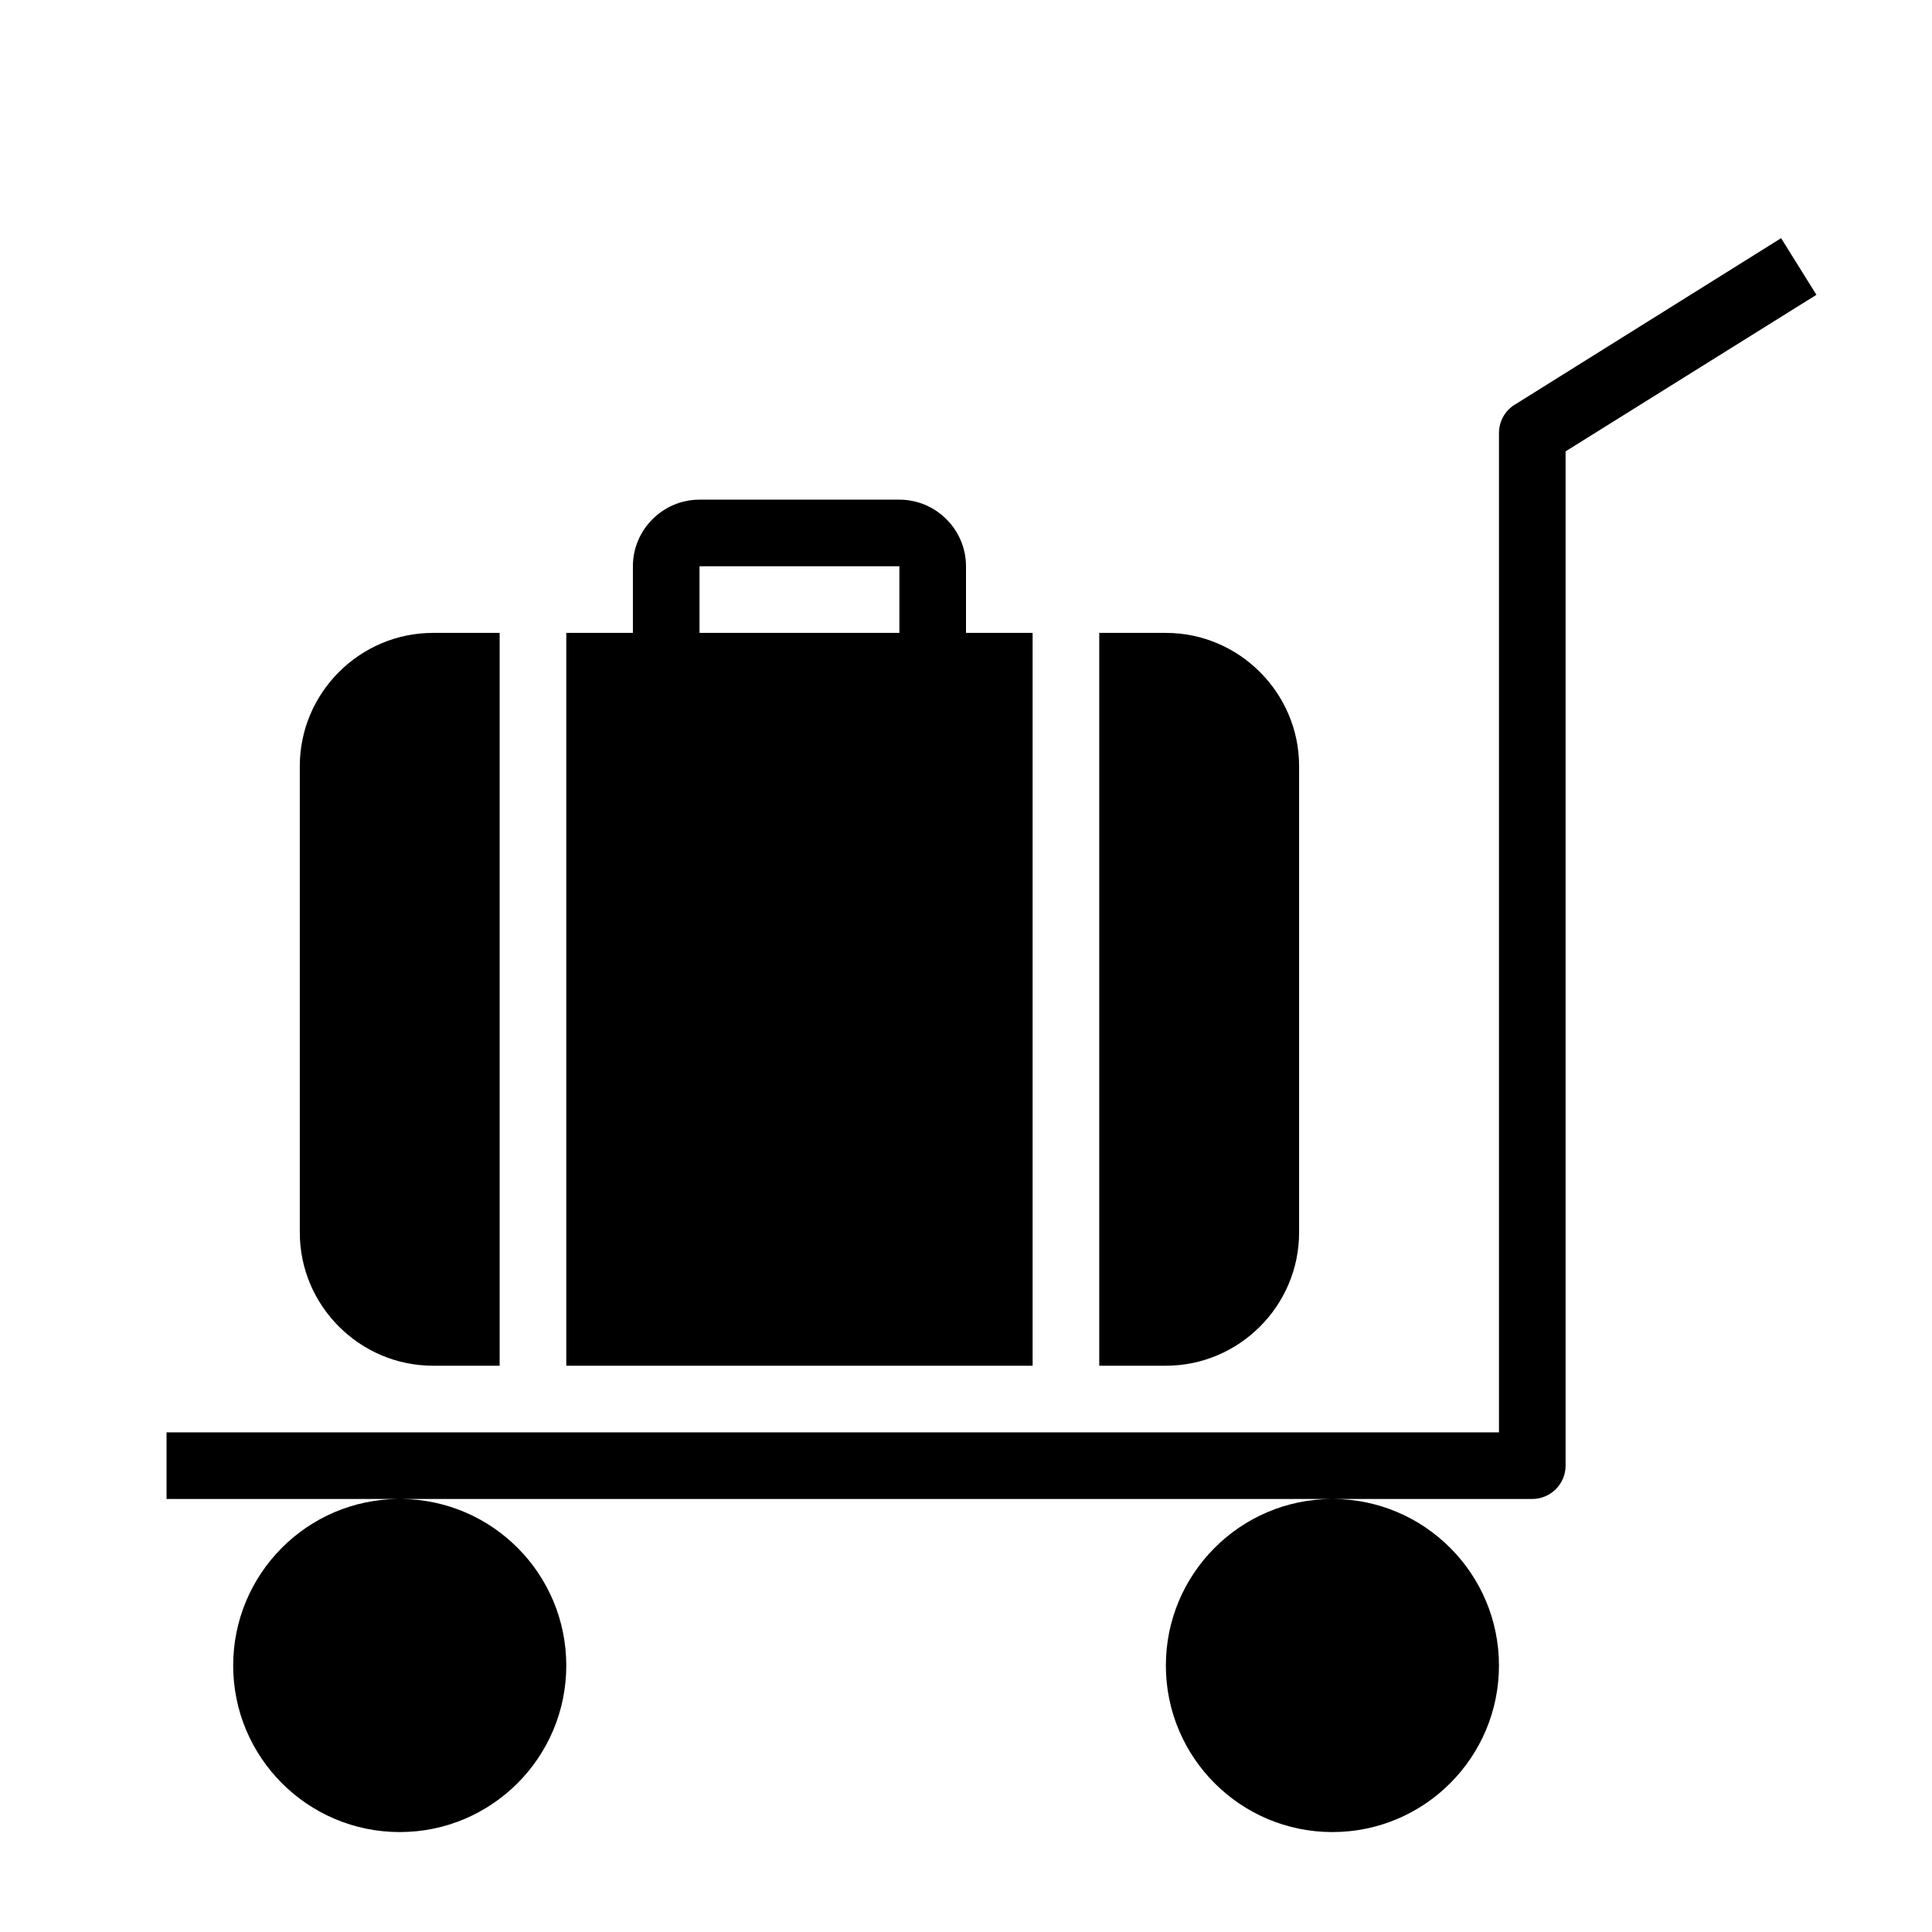 <?xml version="1.0" encoding="UTF-8"?>
<!DOCTYPE svg PUBLIC "-//W3C//DTD SVG 1.1//EN" "http://www.w3.org/Graphics/SVG/1.1/DTD/svg11.dtd">
<svg xmlns="http://www.w3.org/2000/svg" xml:space="preserve" width="580px" height="580px" shape-rendering="geometricPrecision" text-rendering="geometricPrecision" image-rendering="optimizeQuality" fill-rule="nonzero" clip-rule="nonzero" viewBox="0 0 5800 5800" xmlns:xlink="http://www.w3.org/1999/xlink">
	<title>platform_truck_suitcase icon</title>
	<desc>platform_truck_suitcase icon from the IconExperience.com I-Collection. Copyright by INCORS GmbH (www.incors.com).</desc>
		<path id="curve29"  d="M4002 4500c275,1 498,225 498,500 0,276 -224,500 -500,500 -276,0 -500,-224 -500,-500 0,-275 223,-499 498,-500l-2794 0c275,2 496,226 496,500 0,276 -224,500 -500,500 -276,0 -500,-224 -500,-500 0,-274 221,-498 496,-500l-696 0 0 -200 4000 0 0 -3000c0,-38 21,-71 52,-88l795 -497 106 170 -753 470 0 3045c0,55 -45,100 -100,100l-598 0z"/>
	<path id="curve28"  d="M1900 1900l0 -200c0,-110 90,-200 200,-200l600 0c110,0 200,90 200,200l0 200 200 0 0 2200 -1400 0 0 -2200 200 0zm1400 0l200 0c220,0 400,180 400,400l0 1400c0,220 -180,400 -400,400l-200 0 0 -2200zm-1800 2200l-200 0c-220,0 -400,-180 -400,-400l0 -1400c0,-220 180,-400 400,-400l200 0 0 2200zm1200 -2200l0 -200 -600 0 0 200 600 0z"/>
</svg>